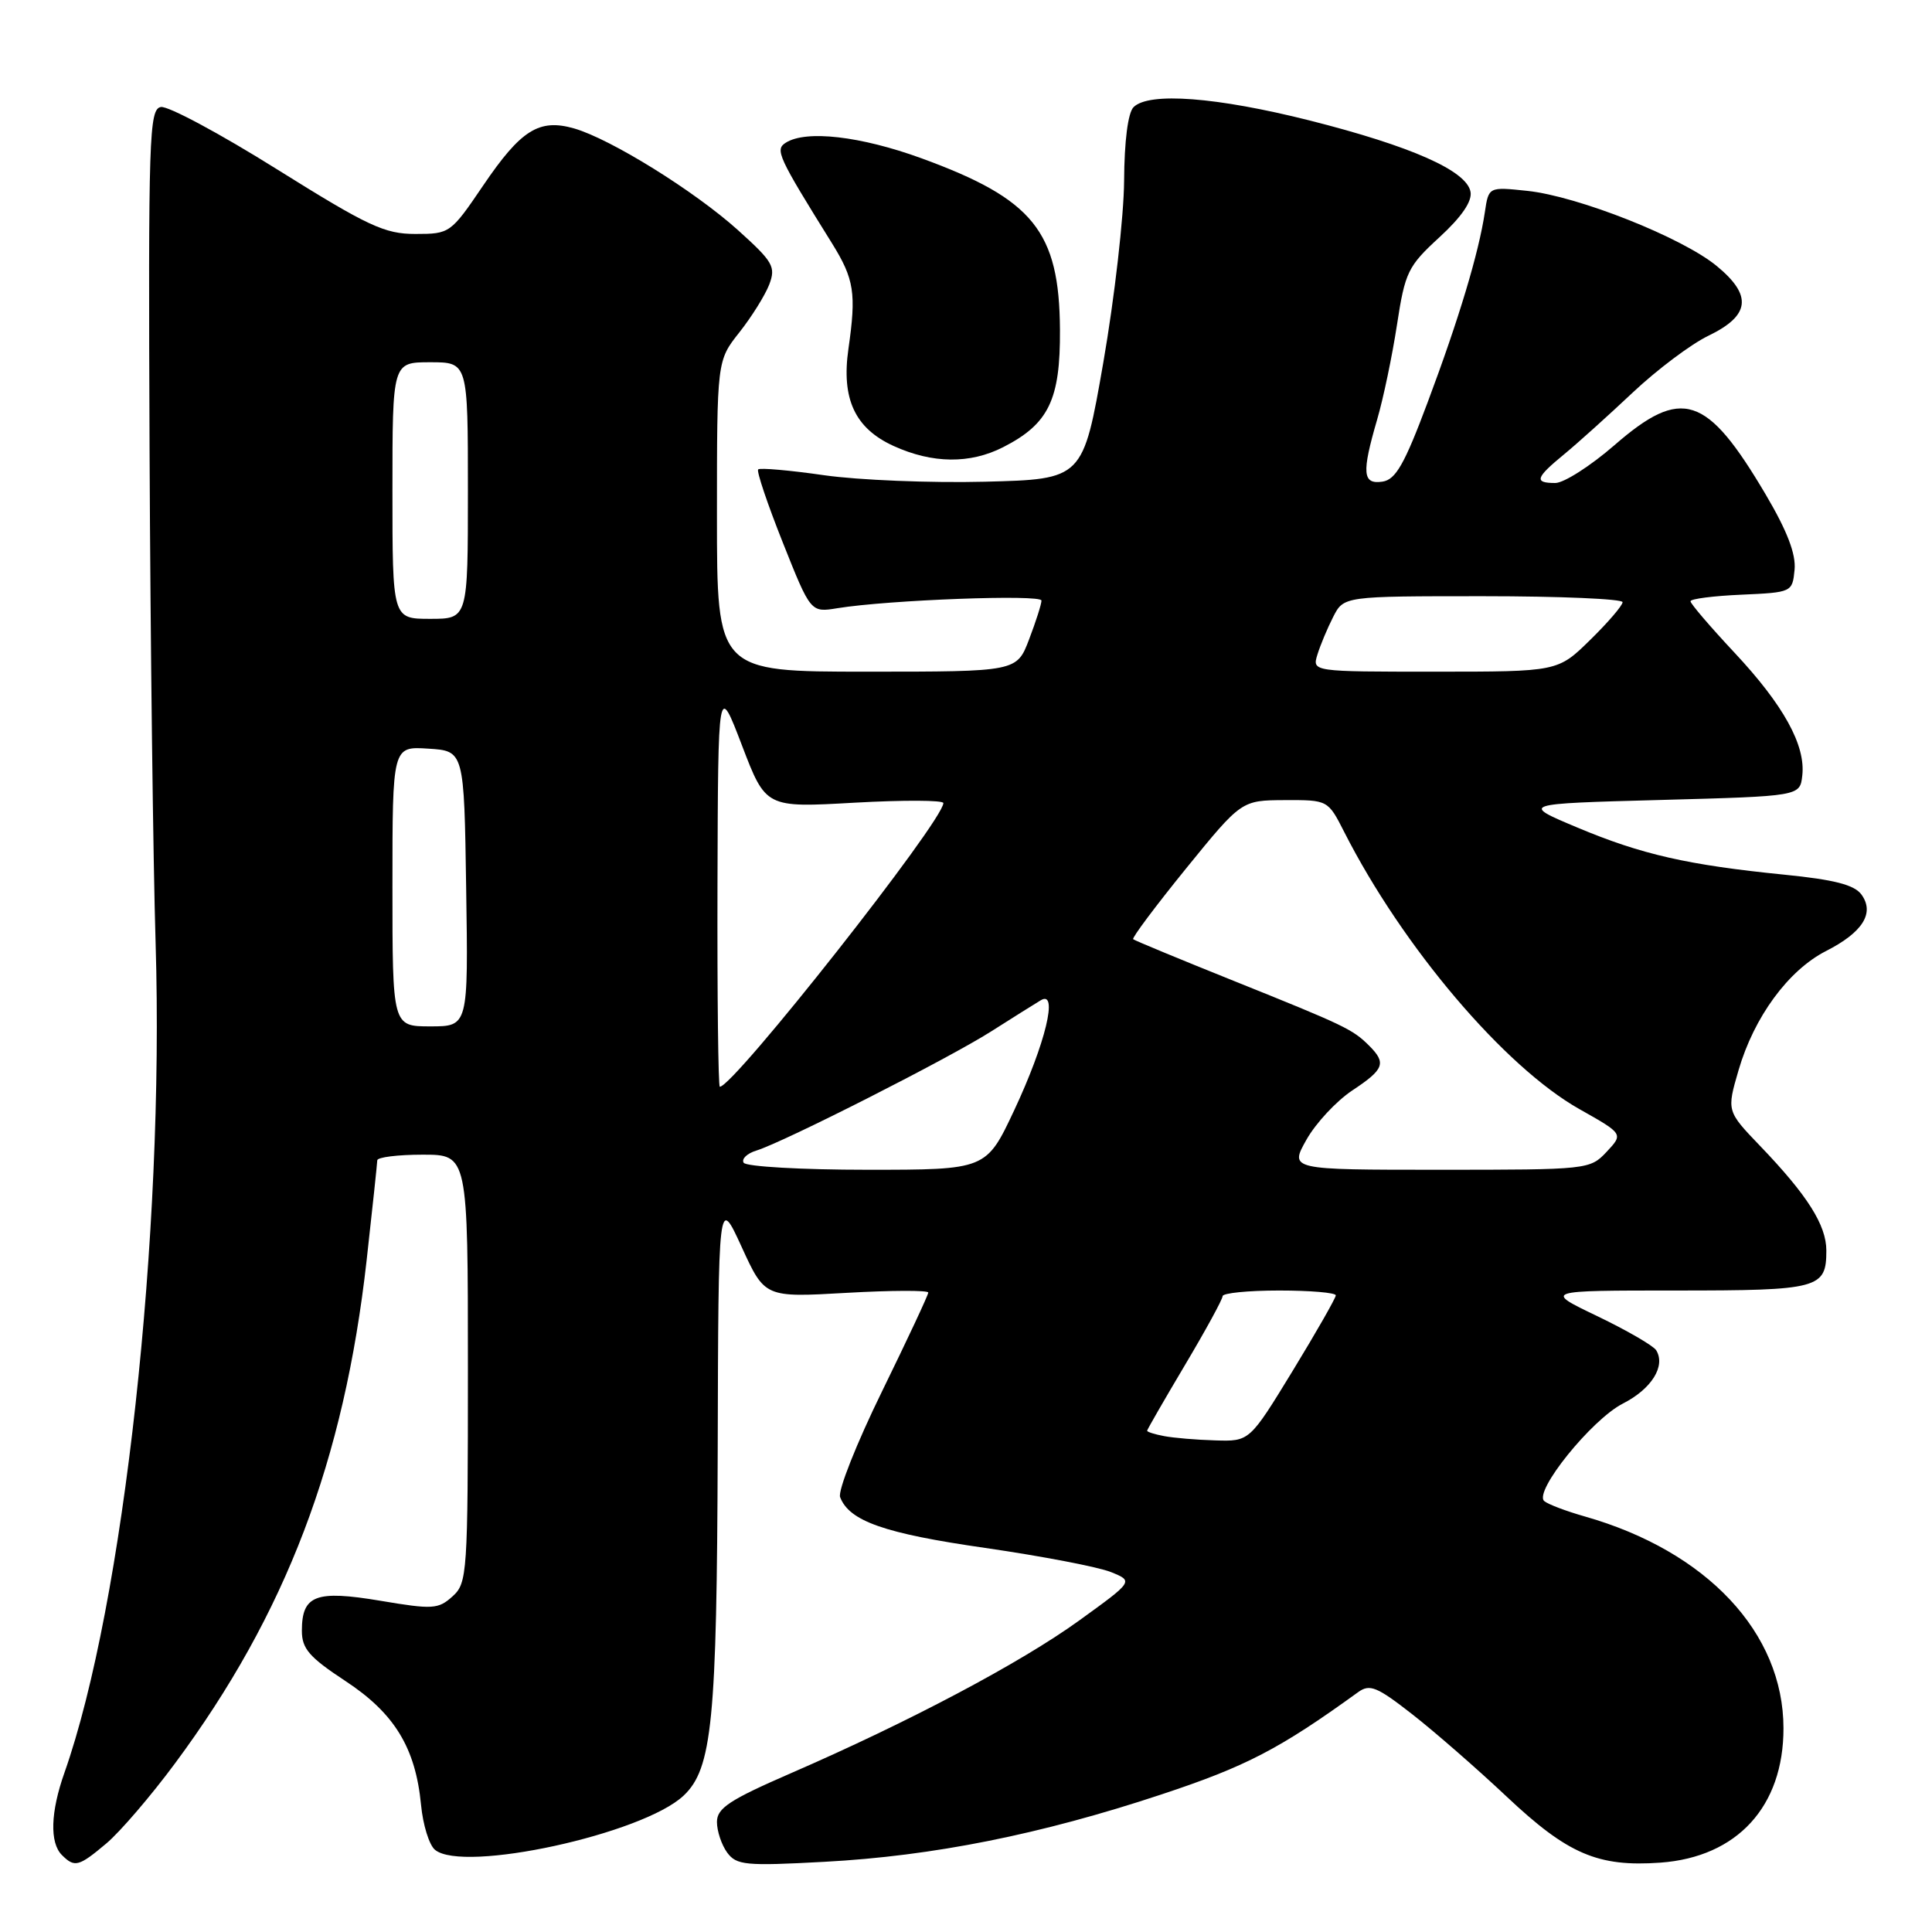 <?xml version="1.0" encoding="UTF-8" standalone="no"?>
<!DOCTYPE svg PUBLIC "-//W3C//DTD SVG 1.1//EN" "http://www.w3.org/Graphics/SVG/1.1/DTD/svg11.dtd" >
<svg xmlns="http://www.w3.org/2000/svg" xmlns:xlink="http://www.w3.org/1999/xlink" version="1.1" viewBox="0 0 256 256">
 <g >
 <path fill="currentColor"
d=" M 14.11 244.25 C 15.90 242.74 19.99 237.98 23.18 233.67 C 37.88 213.85 45.60 193.58 48.58 167.00 C 49.35 160.12 49.98 154.16 49.99 153.75 C 50.00 153.34 52.70 153.00 56.00 153.00 C 62.00 153.00 62.00 153.00 62.00 181.35 C 62.00 208.59 61.92 209.76 59.96 211.53 C 58.08 213.23 57.34 213.28 50.41 212.11 C 41.82 210.67 40.00 211.37 40.00 216.09 C 40.00 218.46 40.98 219.59 45.75 222.73 C 52.27 227.01 55.06 231.58 55.79 239.15 C 56.04 241.80 56.87 244.48 57.64 245.11 C 61.37 248.21 85.15 243.03 90.57 237.94 C 94.37 234.37 94.99 228.04 95.10 192.20 C 95.19 158.50 95.19 158.50 98.27 165.22 C 101.34 171.93 101.34 171.93 112.17 171.31 C 118.13 170.97 123.00 170.96 123.00 171.27 C 123.00 171.59 120.24 177.48 116.87 184.37 C 113.50 191.25 111.00 197.55 111.32 198.38 C 112.54 201.56 117.18 203.19 130.55 205.11 C 138.07 206.20 145.57 207.64 147.21 208.31 C 150.20 209.52 150.20 209.52 142.99 214.73 C 135.26 220.32 120.48 228.15 104.75 234.98 C 96.66 238.50 95.00 239.59 95.00 241.42 C 95.00 242.63 95.61 244.45 96.35 245.47 C 97.59 247.15 98.76 247.27 109.24 246.70 C 123.62 245.93 137.89 243.08 153.87 237.78 C 165.12 234.06 169.53 231.76 179.96 224.22 C 181.50 223.10 182.46 223.50 187.12 227.14 C 190.08 229.45 195.71 234.36 199.63 238.05 C 207.75 245.70 211.73 247.40 220.01 246.81 C 230.19 246.07 236.33 239.37 236.32 229.00 C 236.31 216.35 226.18 205.55 210.00 200.94 C 207.53 200.24 205.10 199.32 204.62 198.90 C 203.18 197.66 210.90 188.09 215.04 185.98 C 218.85 184.04 220.74 181.00 219.45 178.91 C 219.07 178.31 215.57 176.28 211.66 174.40 C 204.56 171.00 204.56 171.00 222.08 171.00 C 241.04 171.00 242.00 170.74 242.00 165.70 C 242.00 162.34 239.49 158.37 233.24 151.86 C 228.79 147.22 228.79 147.22 230.37 141.80 C 232.42 134.76 236.96 128.57 241.95 126.02 C 246.83 123.54 248.43 120.98 246.65 118.53 C 245.70 117.24 243.05 116.56 236.44 115.90 C 223.65 114.62 217.52 113.23 209.00 109.65 C 201.50 106.50 201.50 106.50 220.00 106.00 C 238.50 105.50 238.50 105.50 238.81 102.78 C 239.28 98.77 236.33 93.42 229.80 86.45 C 226.61 83.04 224.00 79.99 224.00 79.67 C 224.00 79.35 227.04 78.96 230.75 78.80 C 237.44 78.50 237.50 78.47 237.79 75.50 C 237.99 73.42 236.82 70.36 233.95 65.50 C 226.14 52.29 222.85 51.22 213.91 59.00 C 210.74 61.75 207.22 64.00 206.08 64.00 C 203.24 64.00 203.45 63.32 207.25 60.20 C 209.04 58.73 213.13 55.04 216.35 52.01 C 219.57 48.98 224.07 45.60 226.35 44.50 C 231.91 41.82 232.23 39.16 227.48 35.25 C 222.90 31.47 209.10 26.00 202.37 25.29 C 197.25 24.75 197.25 24.75 196.75 28.12 C 195.95 33.49 193.30 42.31 189.17 53.31 C 186.09 61.55 184.93 63.56 183.18 63.82 C 180.54 64.21 180.41 62.70 182.48 55.59 C 183.30 52.79 184.48 47.14 185.11 43.02 C 186.18 36.04 186.55 35.28 190.73 31.44 C 193.68 28.73 195.09 26.67 194.85 25.41 C 194.34 22.62 187.00 19.37 173.56 15.97 C 161.22 12.86 152.23 12.17 150.20 14.20 C 149.46 14.94 148.98 18.70 148.95 23.95 C 148.92 28.65 147.68 39.47 146.20 48.00 C 143.50 63.50 143.50 63.50 130.50 63.83 C 123.35 64.01 113.76 63.62 109.20 62.97 C 104.63 62.31 100.70 61.97 100.46 62.20 C 100.23 62.44 101.70 66.80 103.73 71.90 C 107.42 81.17 107.42 81.17 110.96 80.59 C 117.73 79.49 138.00 78.73 138.00 79.58 C 138.00 80.05 137.26 82.36 136.36 84.72 C 134.73 89.00 134.73 89.00 114.86 89.00 C 95.00 89.00 95.00 89.00 95.00 68.39 C 95.00 47.79 95.00 47.79 97.97 44.04 C 99.60 41.98 101.38 39.12 101.93 37.70 C 102.82 35.34 102.44 34.69 97.78 30.49 C 92.00 25.29 80.90 18.41 76.08 17.02 C 71.44 15.69 69.03 17.20 64.03 24.57 C 59.72 30.92 59.61 31.00 55.04 31.00 C 50.96 31.00 48.78 29.98 36.70 22.43 C 29.16 17.71 22.24 14.00 21.31 14.18 C 19.76 14.48 19.64 18.04 19.82 60.00 C 19.93 85.03 20.29 114.28 20.62 125.00 C 21.79 163.52 16.39 212.63 8.54 234.89 C 6.69 240.12 6.57 244.17 8.20 245.80 C 9.89 247.49 10.43 247.35 14.11 244.25 Z  M 132.93 59.25 C 138.96 56.17 140.51 52.98 140.45 43.68 C 140.37 30.66 136.92 26.38 122.09 20.97 C 114.04 18.04 106.81 17.20 104.12 18.91 C 102.66 19.83 103.07 20.72 110.25 32.25 C 113.19 36.99 113.48 38.85 112.42 46.23 C 111.47 52.87 113.29 56.77 118.42 59.10 C 123.57 61.44 128.53 61.49 132.93 59.25 Z  M 154.25 190.29 C 153.01 190.06 152.00 189.74 152.00 189.58 C 152.00 189.43 154.25 185.53 157.00 180.90 C 159.75 176.28 162.00 172.16 162.00 171.75 C 162.00 171.34 165.38 171.00 169.50 171.00 C 173.62 171.00 177.00 171.29 177.00 171.64 C 177.00 171.99 174.43 176.49 171.29 181.64 C 165.57 191.00 165.57 191.00 161.04 190.86 C 158.54 190.79 155.49 190.53 154.25 190.29 Z  M 98.54 154.07 C 98.23 153.56 98.99 152.83 100.24 152.45 C 103.88 151.32 125.69 140.26 131.33 136.67 C 134.17 134.87 137.13 133.00 137.91 132.54 C 140.27 131.11 138.54 138.26 134.39 147.11 C 130.68 155.00 130.68 155.00 114.90 155.00 C 106.22 155.00 98.86 154.58 98.54 154.07 Z  M 173.11 151.02 C 174.34 148.83 177.07 145.90 179.17 144.50 C 183.42 141.69 183.73 140.87 181.42 138.56 C 179.23 136.38 178.21 135.89 163.50 129.98 C 156.35 127.11 150.34 124.62 150.15 124.45 C 149.96 124.28 153.11 120.07 157.15 115.09 C 164.50 106.05 164.50 106.05 170.23 106.02 C 175.96 106.00 175.96 106.00 178.12 110.25 C 185.87 125.49 199.36 141.38 209.31 146.98 C 215.11 150.25 215.11 150.25 212.88 152.63 C 210.68 154.97 210.40 155.00 190.76 155.00 C 170.87 155.00 170.87 155.00 173.11 151.02 Z  M 95.07 117.25 C 95.15 90.50 95.15 90.50 98.31 98.76 C 101.47 107.03 101.47 107.03 113.23 106.36 C 119.70 106.00 125.00 106.02 125.00 106.41 C 125.00 108.76 97.22 144.00 95.38 144.00 C 95.17 144.00 95.03 131.96 95.07 117.25 Z  M 52.00 117.45 C 52.00 98.89 52.00 98.89 56.75 99.20 C 61.50 99.50 61.50 99.50 61.77 117.75 C 62.05 136.00 62.05 136.00 57.02 136.00 C 52.00 136.00 52.00 136.00 52.00 117.45 Z  M 174.56 86.75 C 174.94 85.51 175.88 83.26 176.65 81.75 C 178.05 79.00 178.05 79.00 196.53 79.00 C 206.69 79.00 215.00 79.36 215.00 79.79 C 215.00 80.23 213.07 82.48 210.71 84.79 C 206.42 89.00 206.42 89.00 190.14 89.00 C 173.87 89.00 173.87 89.00 174.56 86.75 Z  M 52.00 65.00 C 52.00 48.00 52.00 48.00 57.00 48.00 C 62.00 48.00 62.00 48.00 62.00 65.00 C 62.00 82.00 62.00 82.00 57.00 82.00 C 52.00 82.00 52.00 82.00 52.00 65.00 Z "/>
</g>
</svg>